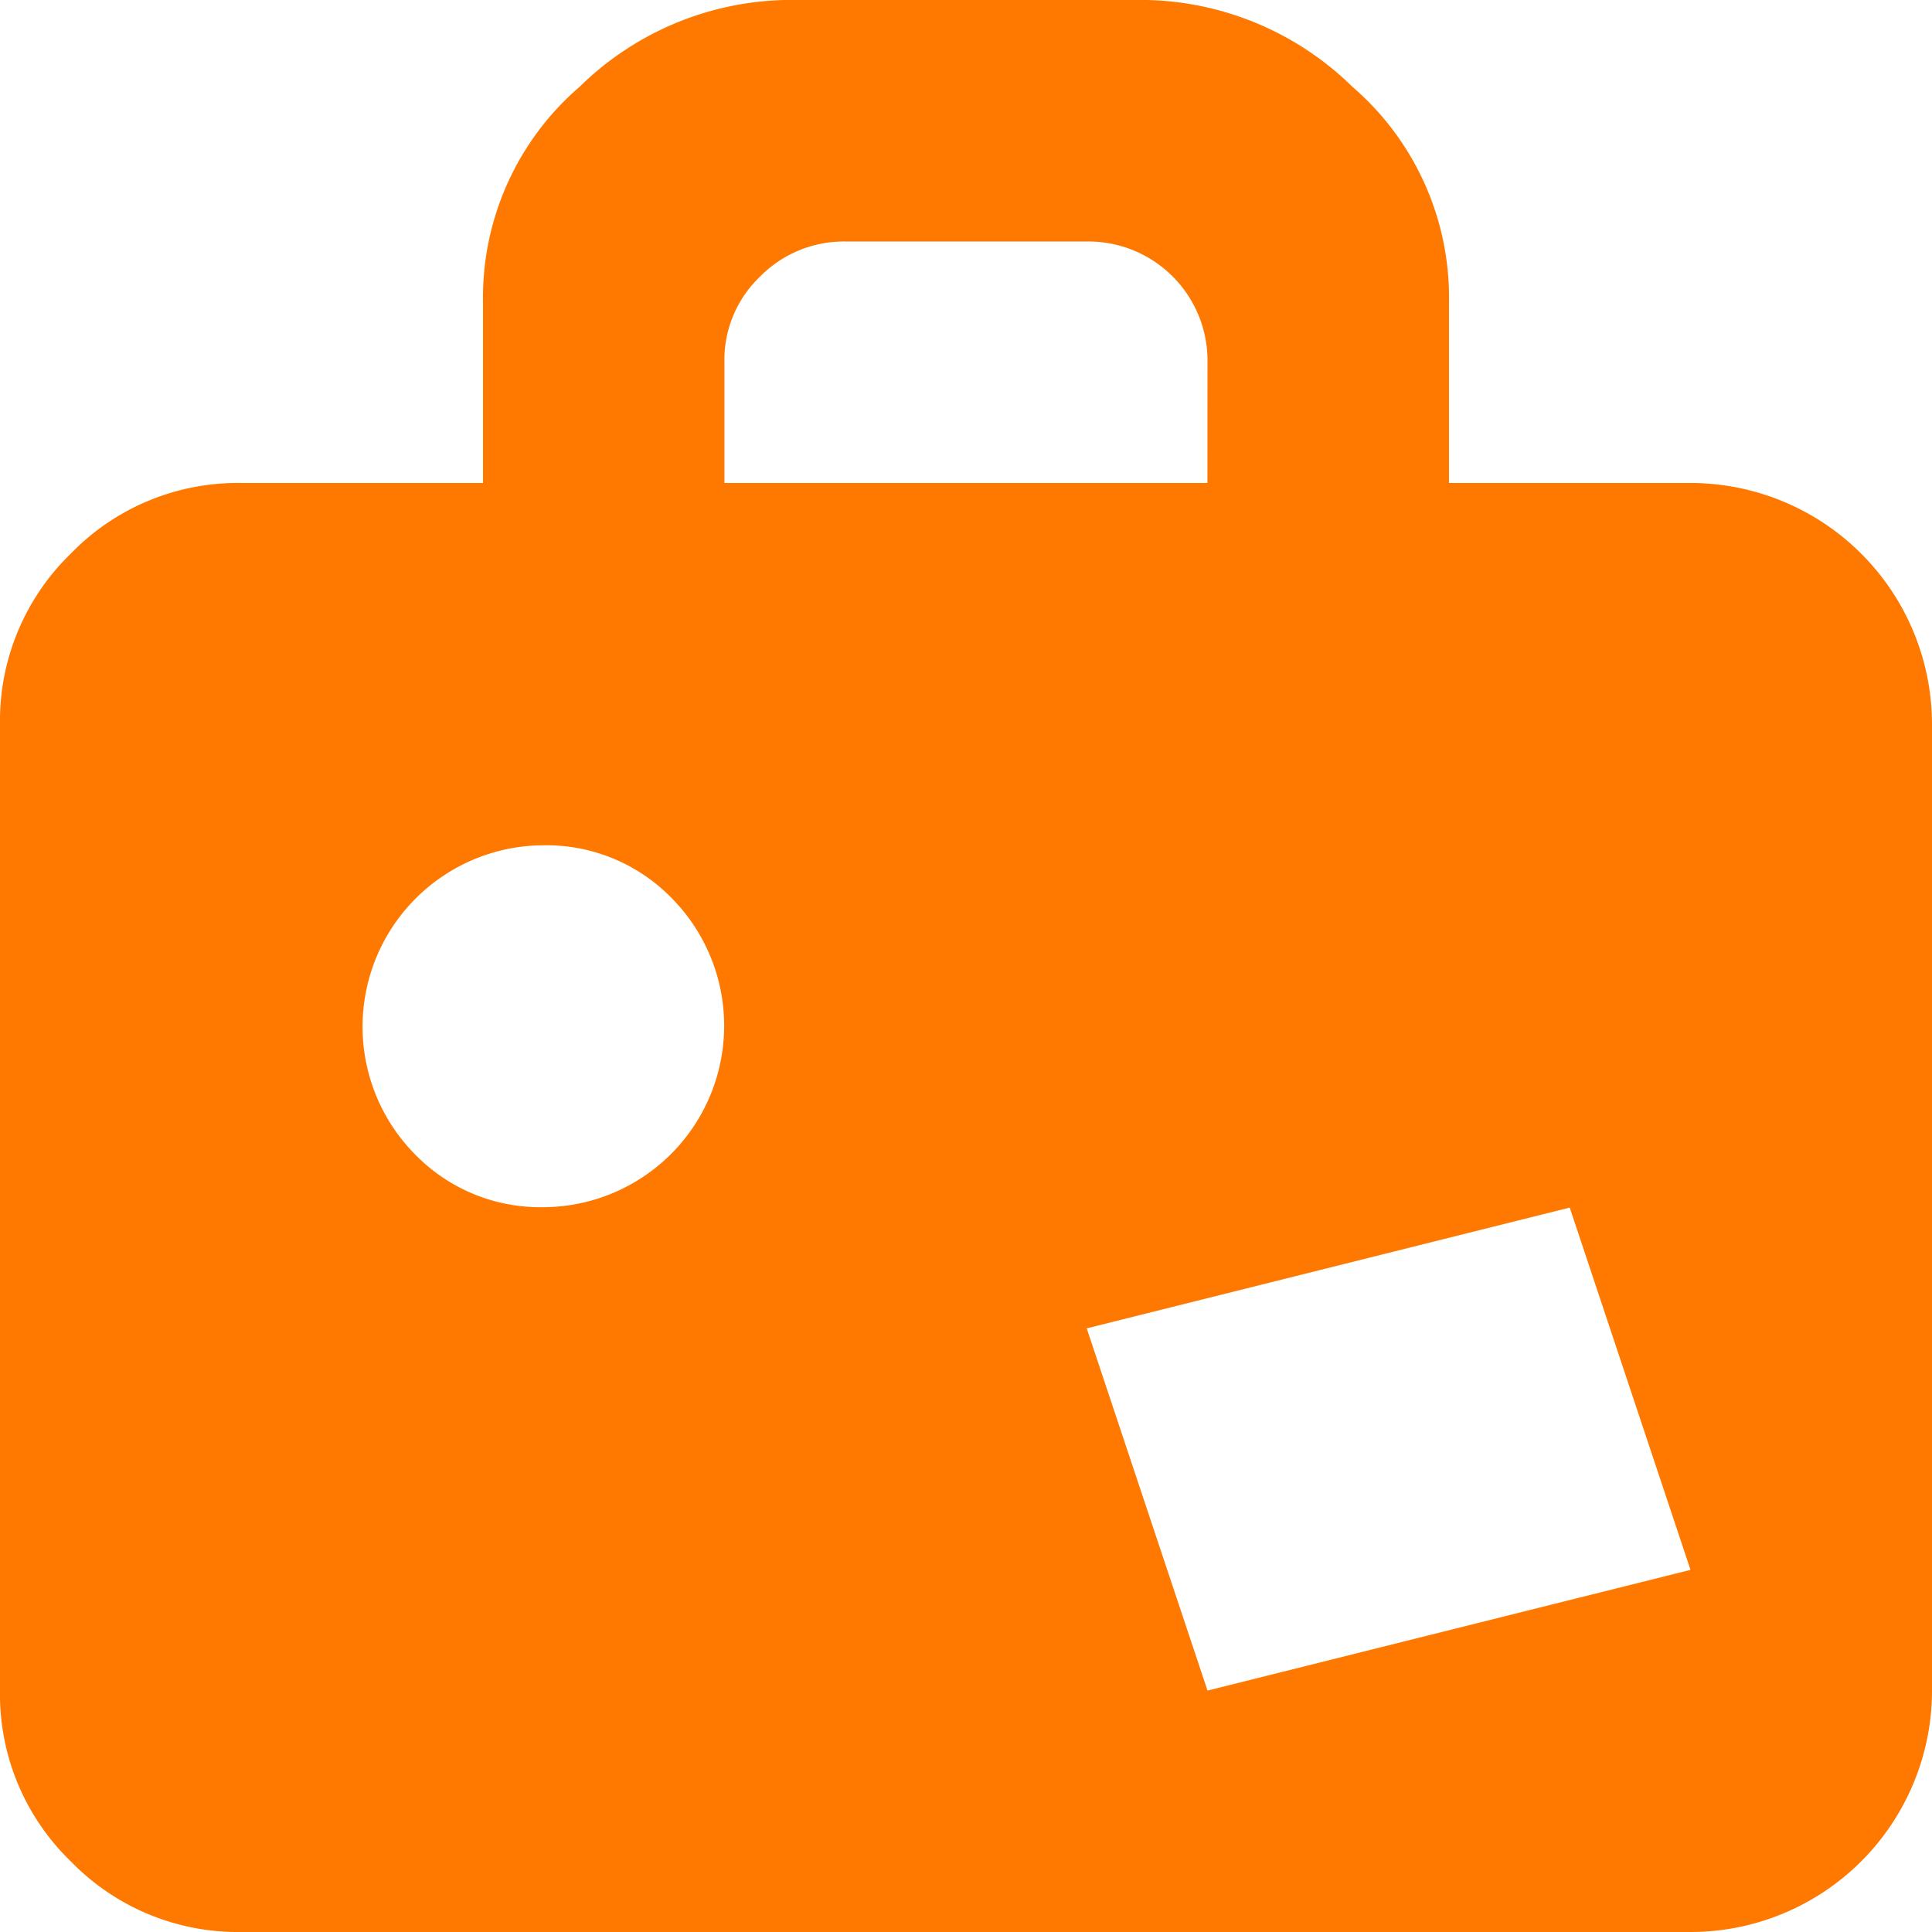 <svg xmlns="http://www.w3.org/2000/svg" width="25" height="25" viewBox="0 0 25 25">
  <path id="travel" d="M21.875,25H3.125a3.012,3.012,0,0,1-2.21-.915A3.007,3.007,0,0,1,0,21.875V9.375a3.012,3.012,0,0,1,.915-2.21,3.007,3.007,0,0,1,2.21-.915H6.25V3.906A3.6,3.6,0,0,1,7.5,1.123,3.918,3.918,0,0,1,10.156,0h4.688A3.918,3.918,0,0,1,17.5,1.123,3.6,3.6,0,0,1,18.75,3.906V6.25h3.125A3.125,3.125,0,0,1,25,9.375v12.5A3.125,3.125,0,0,1,21.875,25ZM7.031,10.938a2.348,2.348,0,0,0-1.66,4,2.259,2.259,0,0,0,1.66.683,2.348,2.348,0,0,0,1.66-4A2.262,2.262,0,0,0,7.031,10.938Zm8.594-6.25a1.542,1.542,0,0,0-1.562-1.563H10.938a1.522,1.522,0,0,0-1.1.451,1.489,1.489,0,0,0-.464,1.111V6.25h6.25Zm4.687,10.938-6.25,1.563,1.563,4.687,6.25-1.562Z" fill="#ff7800"/>
</svg>
